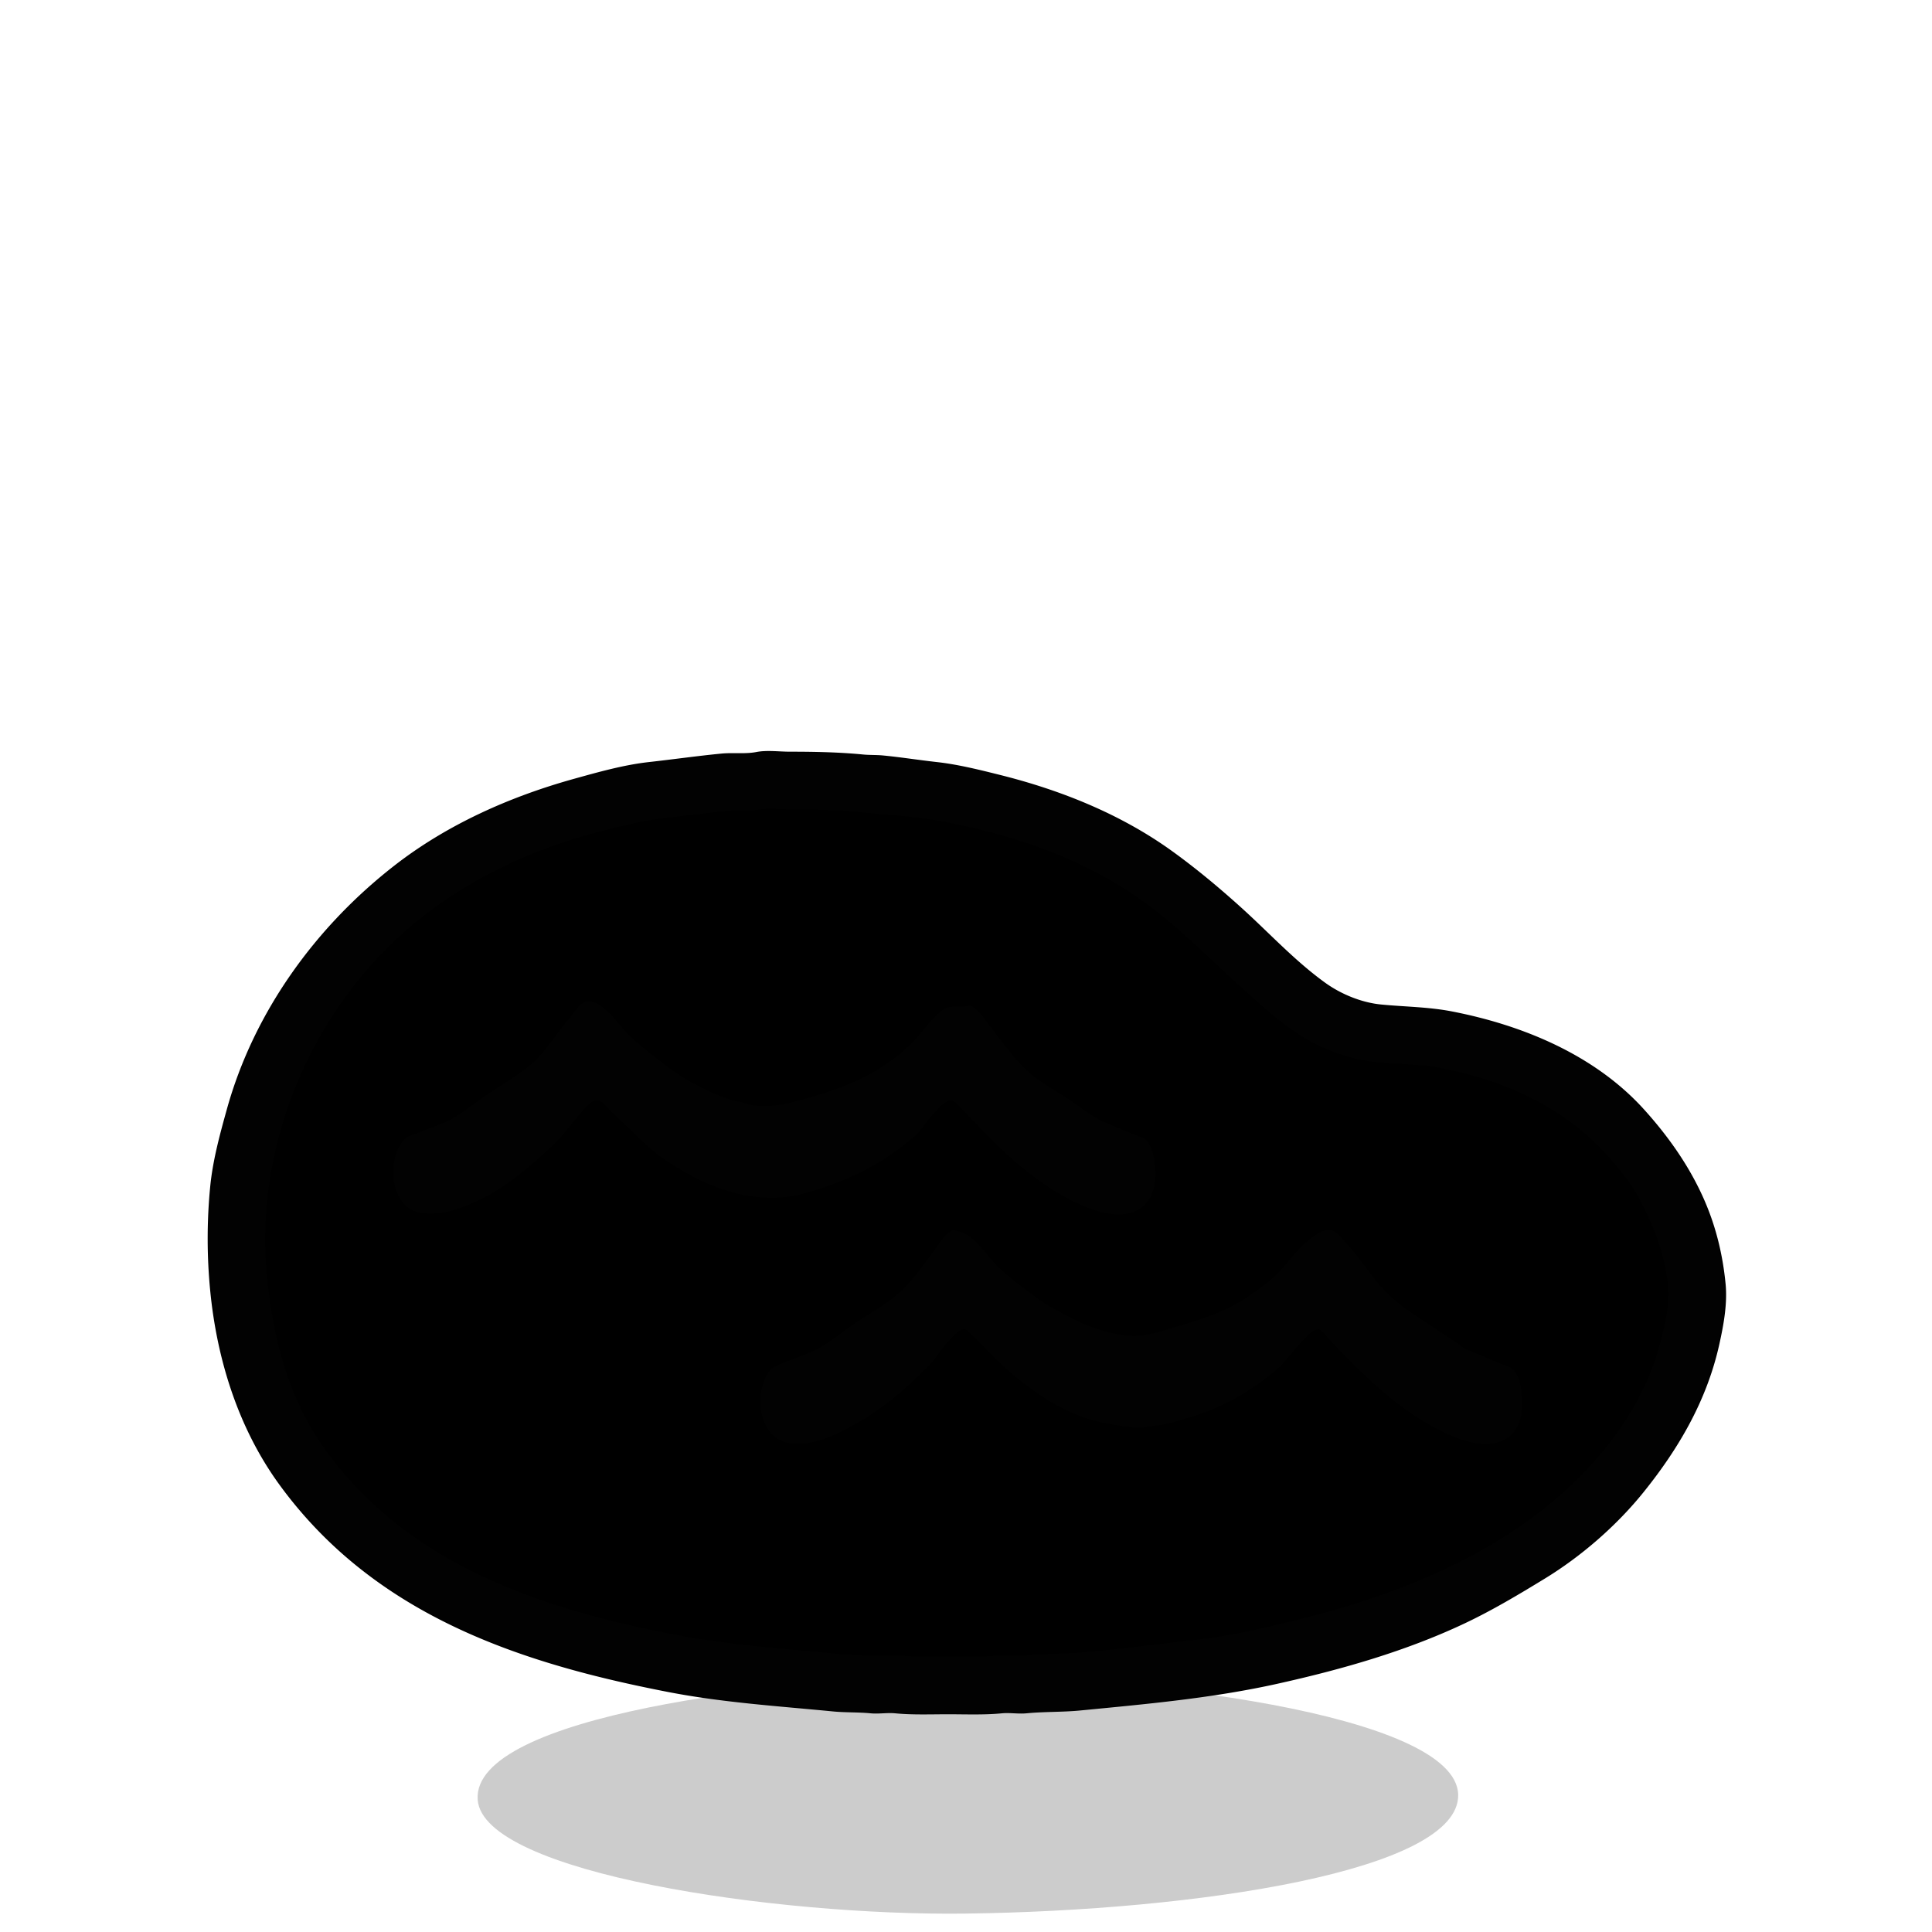 <svg xmlns="http://www.w3.org/2000/svg" width="655.36" height="655.36" viewBox="0 0 173.397 173.397"><g style="display:inline"><path d="M61.213 223.267c-.568-7.591 27.43-10.813 41.761-11.003 17.233-.228 46.104 3.286 46.237 10.552.125 6.831-23.438 10.398-44.257 10.662-16.907.214-43.248-3.616-43.741-10.211" style="display:inline;fill:#000;fill-opacity:.2;stroke-width:.265" transform="translate(-18.34 -61.733)"/></g><g style="display:inline"><path d="M67.903 67.592c-1.01.197-2.108.042-3.133.141-2.18.212-4.343.52-6.52.762-2.245.25-4.516.893-6.688 1.496-5.742 1.595-11.361 4.086-16.087 7.761-7.083 5.51-12.605 13.143-15.014 21.816-.632 2.274-1.267 4.59-1.496 6.943a48 48 0 0 0 0 9.313c.595 6.12 2.492 12.243 6.125 17.272a38.3 38.3 0 0 0 7.591 7.846c7.871 6.122 17.624 8.935 27.263 10.809 4.91.955 9.856 1.267 14.817 1.75 1.124.109 2.263.06 3.386.169.727.07 1.475-.07 2.202 0 1.562.152 3.163.085 4.741.085 1.606 0 3.236.07 4.826-.085.727-.07 1.474.07 2.201 0 1.601-.156 3.224-.098 4.826-.254 5.93-.576 11.843-1.098 17.696-2.399 5.709-1.269 11.465-2.902 16.764-5.404 2.492-1.178 4.823-2.572 7.196-4.022 3.279-2.004 6.427-4.745 8.834-7.733 3.176-3.943 5.669-8.238 6.773-13.208.385-1.732.739-3.628.565-5.419-.247-2.538-.834-5.009-1.849-7.366-1.304-3.03-3.212-5.753-5.433-8.212-4.414-4.89-10.863-7.548-17.187-8.777-2.101-.409-4.228-.415-6.35-.621-1.78-.173-3.636-.933-5.08-1.976-2.76-1.994-5.017-4.472-7.535-6.745-1.98-1.787-4.016-3.488-6.181-5.052-4.58-3.307-9.946-5.464-15.41-6.83-1.85-.462-3.775-.946-5.672-1.157-1.61-.179-3.213-.435-4.826-.592-.59-.058-1.187-.028-1.778-.085-2.187-.213-4.394-.254-6.604-.254-.944 0-2.037-.152-2.963.028z" id="lake_svg" display="inline" fill="currentColor" stroke="#000" stroke-width="0.2"/><path d="M67.903 67.592c-1.01.197-2.108.042-3.133.141-2.18.212-4.343.52-6.52.762-2.245.25-4.516.893-6.688 1.496-5.742 1.595-11.361 4.086-16.087 7.761-7.083 5.51-12.605 13.143-15.014 21.816-.632 2.274-1.267 4.59-1.496 6.943a48 48 0 0 0 0 9.313c.595 6.12 2.492 12.243 6.125 17.272a38.3 38.3 0 0 0 7.591 7.846c7.871 6.122 17.624 8.935 27.263 10.809 4.91.955 9.856 1.267 14.817 1.75 1.124.109 2.263.06 3.386.169.727.07 1.475-.07 2.202 0 1.562.152 3.163.085 4.741.085 1.606 0 3.236.07 4.826-.085.727-.07 1.474.07 2.201 0 1.601-.156 3.224-.098 4.826-.254 5.93-.576 11.843-1.098 17.696-2.399 5.709-1.269 11.465-2.902 16.764-5.404 2.492-1.178 4.823-2.572 7.196-4.022 3.279-2.004 6.427-4.745 8.834-7.733 3.176-3.943 5.669-8.238 6.773-13.208.385-1.732.739-3.628.565-5.419-.247-2.538-.834-5.009-1.849-7.366-1.304-3.03-3.212-5.753-5.433-8.212-4.414-4.89-10.863-7.548-17.187-8.777-2.101-.409-4.228-.415-6.35-.621-1.78-.173-3.636-.933-5.08-1.976-2.76-1.994-5.017-4.472-7.535-6.745-1.98-1.787-4.016-3.488-6.181-5.052-4.58-3.307-9.946-5.464-15.41-6.83-1.85-.462-3.775-.946-5.672-1.157-1.61-.179-3.213-.435-4.826-.592-.59-.058-1.187-.028-1.778-.085-2.187-.213-4.394-.254-6.604-.254-.944 0-2.037-.152-2.963.028m.254 5.066c.89-.136 1.892-.014 2.794-.014 2.097 0 4.19.052 6.265.254 2.55.248 5.094.384 7.62.875 6.412 1.247 12.534 3.346 17.865 7.197 3.066 2.214 5.67 4.897 8.466 7.422 2.275 2.053 4.484 4.168 7.282 5.49 1.593.752 3.411 1.282 5.164 1.453 1.924.187 3.852.165 5.758.536 5.701 1.108 10.949 3.468 14.901 7.846 1.067 1.181 2.117 2.477 2.865 3.894 1.273 2.412 2.287 4.957 2.554 7.705.184 1.9-.316 3.863-.819 5.673-1.22 4.39-3.932 8.39-7.14 11.599-6.704 6.704-15.844 10.424-24.892 12.686-3.042.76-6.197 1.53-9.313 1.877-3.25.36-6.483.784-9.737 1.1-2.024.197-4.072.142-6.096.339-.727.07-1.474-.07-2.201 0-1.425.138-2.88.085-4.318.085-1.44 0-2.894.053-4.318-.085-.753-.073-1.53.031-2.286 0-1.17-.049-2.388-.056-3.556-.17-4.906-.476-9.792-.805-14.648-1.75-8.69-1.689-17.55-4.28-24.638-9.792a33.3 33.3 0 0 1-6.575-6.83c-3.283-4.545-4.66-10.01-5.193-15.494-1.175-12.083 4.263-24.595 13.8-32.145 4.861-3.848 10.513-6.389 16.51-7.888 1.8-.45 3.659-.91 5.504-1.115 1.75-.195 3.495-.422 5.249-.593 1.037-.1 2.103.003 3.133-.155m-15.748 17.3c-.52.26-.893.973-1.27 1.397-1.27 1.428-2.203 3.17-3.726 4.375-1.311 1.038-2.786 1.858-4.148 2.822-.88.623-1.769 1.34-2.71 1.863-.957.531-2.049.826-3.048 1.27-.39.174-.946.26-1.241.592-1.655 1.866-1.269 6.278 1.665 6.604 1.71.19 3.213-.337 4.741-1.016 2.555-1.135 4.727-3.037 6.773-4.91 1.096-1.004 1.903-2.205 2.879-3.302.321-.362.794-.96 1.355-.875.488.074.936.787 1.284 1.1 1.176 1.061 2.275 2.195 3.457 3.246.744.661 1.61 1.205 2.455 1.722 2.88 1.76 6.138 2.93 9.568 2.596.853-.083 1.727-.316 2.54-.564 2.939-.899 5.587-2.126 8.043-4.036.457-.356.957-.735 1.355-1.157.55-.585.959-1.29 1.524-1.863.384-.39.771-.95 1.354-1.03.466-.065.807.496 1.101.79.885.885 1.735 1.805 2.625 2.695 2.407 2.408 5.216 4.693 8.382 6.012 1.374.572 3.339 1.09 4.741.31 1.532-.851 1.675-2.564 1.524-4.12-.067-.686-.215-1.467-.65-2.032-.28-.365-.73-.433-1.128-.593-.85-.343-1.69-.716-2.54-1.058-1.222-.493-2.3-1.406-3.387-2.131-1.202-.802-2.564-1.512-3.64-2.484-1.296-1.17-2.294-2.61-3.359-3.979-.466-.6-1.043-1.564-1.75-1.905-.199-.096-.439.034-.649.042-.461.02-1.175-.037-1.608.113-.246.085-.482.328-.678.494-.748.634-1.312 1.46-1.961 2.187-1.103 1.236-2.526 2.314-3.965 3.133-1.757 1-3.67 1.656-5.588 2.215-1.618.472-3.178.917-4.911.748-.421-.04-.87-.194-1.27-.31-.246-.072-.514-.059-.762-.141-2.152-.718-4.322-1.81-6.11-3.218-1.058-.832-2.125-1.608-3.105-2.54-.705-.67-1.26-1.492-1.961-2.173-.477-.464-1.455-1.262-2.201-.889m33.02 20.49c-.616.282-1.158 1.21-1.553 1.735-.908 1.212-1.819 2.568-2.92 3.613-1.274 1.207-2.889 2.065-4.333 3.048-1.084.738-2.134 1.643-3.302 2.243-.941.484-1.988.808-2.963 1.214-.531.221-.992.31-1.34.804-1.432 2.033-.953 6.146 2.017 6.435 2.003.195 3.619-.604 5.334-1.51 2.213-1.168 4.314-2.828 6.096-4.586.441-.435.95-.862 1.327-1.355.506-.663.96-1.354 1.552-1.947.273-.273.815-.908 1.27-.833.173.03.307.21.423.325.29.285.592.559.875.847.99 1.008 2.02 2.076 3.105 2.977 1.98 1.646 4.367 3.225 6.858 3.951 1.272.371 2.571.563 3.894.692.69.067 1.433-.103 2.117-.17 1.12-.109 2.145-.52 3.217-.832 2.627-.766 5.069-2.223 7.197-3.937 1.062-.856 1.756-1.982 2.71-2.935.329-.33.762-.867 1.27-.918.331-.032.757.613.959.833a77 77 0 0 0 2.71 2.766c2.484 2.442 5.282 4.69 8.522 6.04 1.343.559 3.199.997 4.572.253 1.531-.829 1.672-2.626 1.524-4.148-.06-.616-.2-1.324-.536-1.863-.35-.561-1.01-.651-1.58-.889-.935-.39-1.855-.806-2.794-1.171-.313-.122-.573-.378-.847-.565-.562-.382-1.128-.752-1.693-1.129-1.824-1.215-3.695-2.298-5.165-3.95-1.055-1.187-1.882-2.56-2.963-3.726-.386-.415-.883-1.14-1.44-1.326-.772-.258-1.77.601-2.3 1.044-.854.714-1.527 1.659-2.272 2.483-.84.931-1.884 1.666-2.907 2.371-2.215 1.528-4.815 2.256-7.337 2.992-1.07.312-2.244.675-3.387.564-2.191-.213-4.266-1.026-6.18-2.117-.707-.402-1.468-.788-2.117-1.284-1.151-.879-2.352-1.713-3.401-2.723-.726-.7-1.302-1.542-2.018-2.258-.456-.456-1.044-.917-1.693-1.016-.164-.025-.347-.116-.508-.042" style="fill:#020202;stroke:none"/></g></svg>